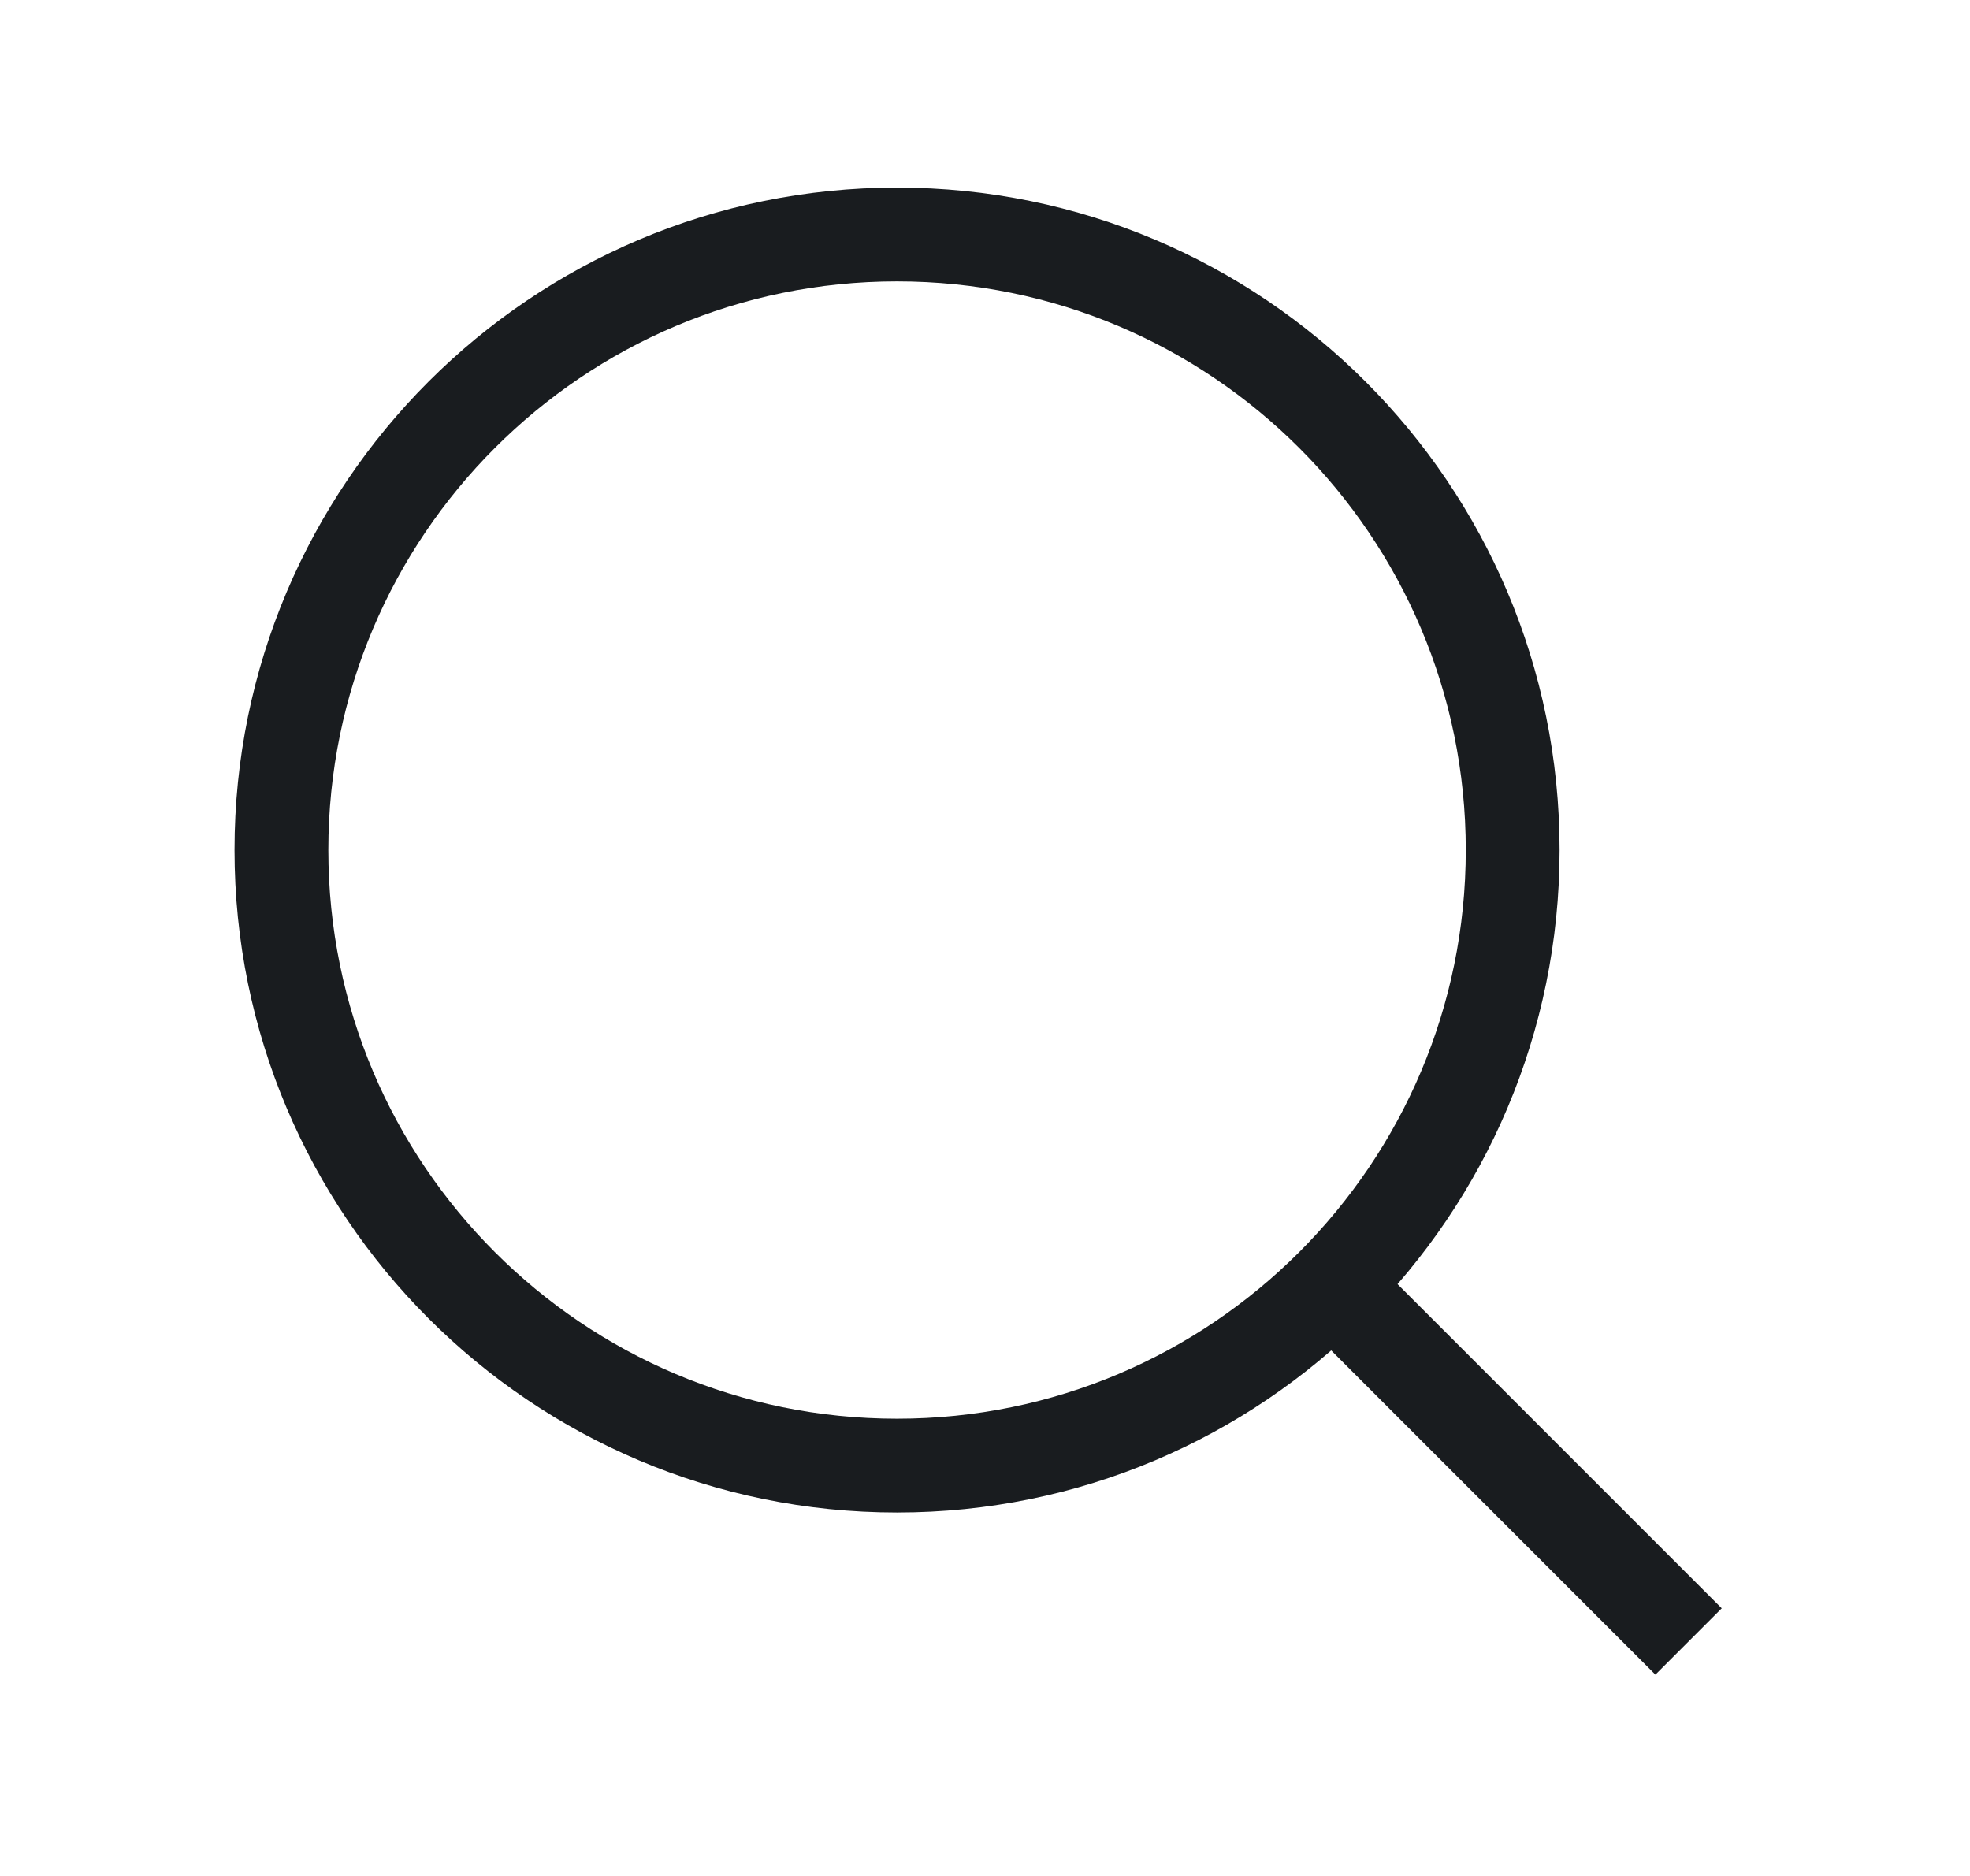 <svg width="21" height="20" viewBox="0 0 21 20" fill="none" xmlns="http://www.w3.org/2000/svg">
<g id="Regular/MagnifyingGlass">
<path id="Vector" d="M9.562 15.625C13.187 15.625 16.125 12.687 16.125 9.062C16.125 5.438 13.187 2.5 9.562 2.5C5.938 2.5 3 5.438 3 9.062C3 12.687 5.938 15.625 9.562 15.625Z" stroke="#191C1F" strokeWidth="1.5" strokeLinecap="round" strokeLinejoin="round"/>
<path id="Vector_2" d="M14.203 13.703L18 17.5" stroke="#191C1F" strokeWidth="1.5" strokeLinecap="round" strokeLinejoin="round"/>
</g>
</svg>
